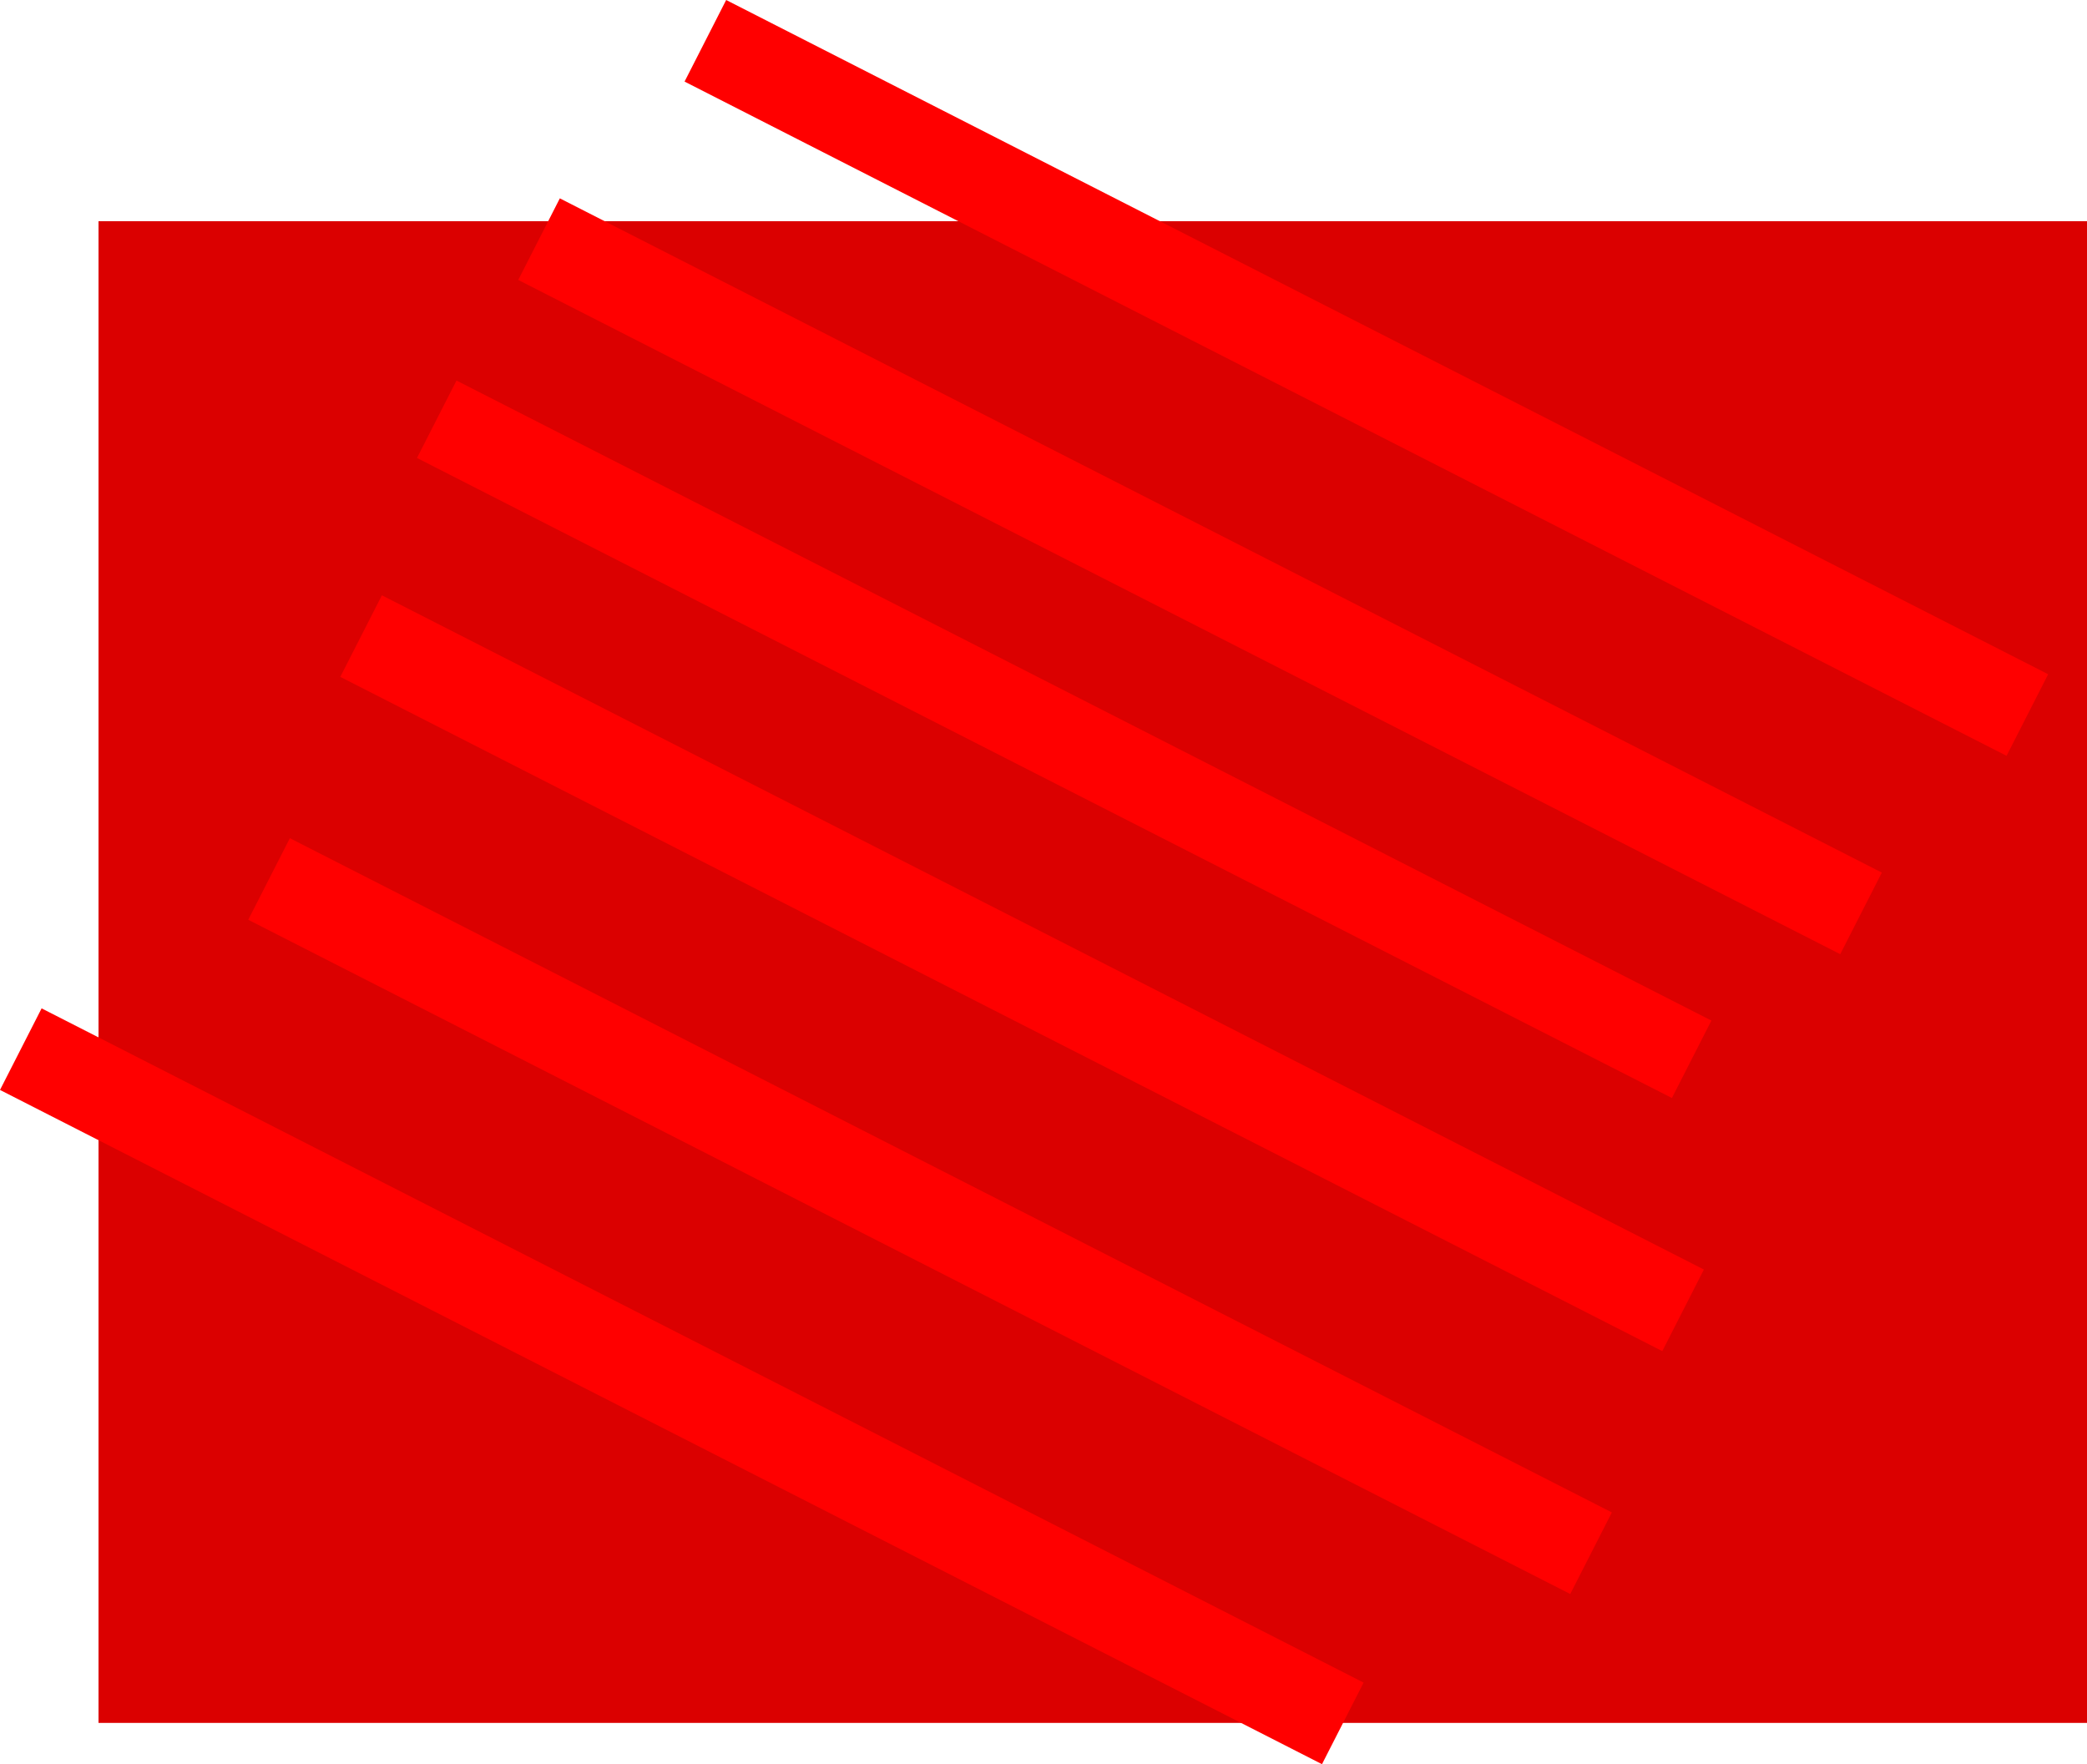 <svg version="1.1" xmlns="http://www.w3.org/2000/svg" xmlns:xlink="http://www.w3.org/1999/xlink" width="816.315" height="690.021" viewBox="0,0,816.315,690.021"><g transform="translate(159.251,179.149)"><g data-paper-data="{&quot;isPaintingLayer&quot;:true}" fill-rule="nonzero" stroke="none" stroke-width="0" stroke-linecap="butt" stroke-linejoin="miter" stroke-miterlimit="10" stroke-dasharray="" stroke-dashoffset="0" style="mix-blend-mode: normal"><path d="M-120.714,494.726v-587.362h777.778v587.362z" fill="#db0000"/><path d="M3.851,-0.023l15.447,-30.288l490.85,250.334l-15.447,30.288z" fill="#ff0000"/><path d="M-26.149,85.596l16.273,-31.907l517.088,263.715l-16.273,31.907z" fill="#ff0000"/><path d="M-62.149,180.596l16.273,-31.907l517.088,263.715l-16.273,31.907z" fill="#ff0000"/><path d="M43.452,-69.659l16.273,-31.907l517.088,263.715l-16.273,31.907z" fill="#ff0000"/><path d="M108.512,-147.241l16.273,-31.907l517.088,263.715l-16.273,31.907z" fill="#ff0000"/><path d="M-159.251,247.158l16.273,-31.907l517.088,263.715l-16.273,31.907z" fill="#ff0000"/></g></g></svg>